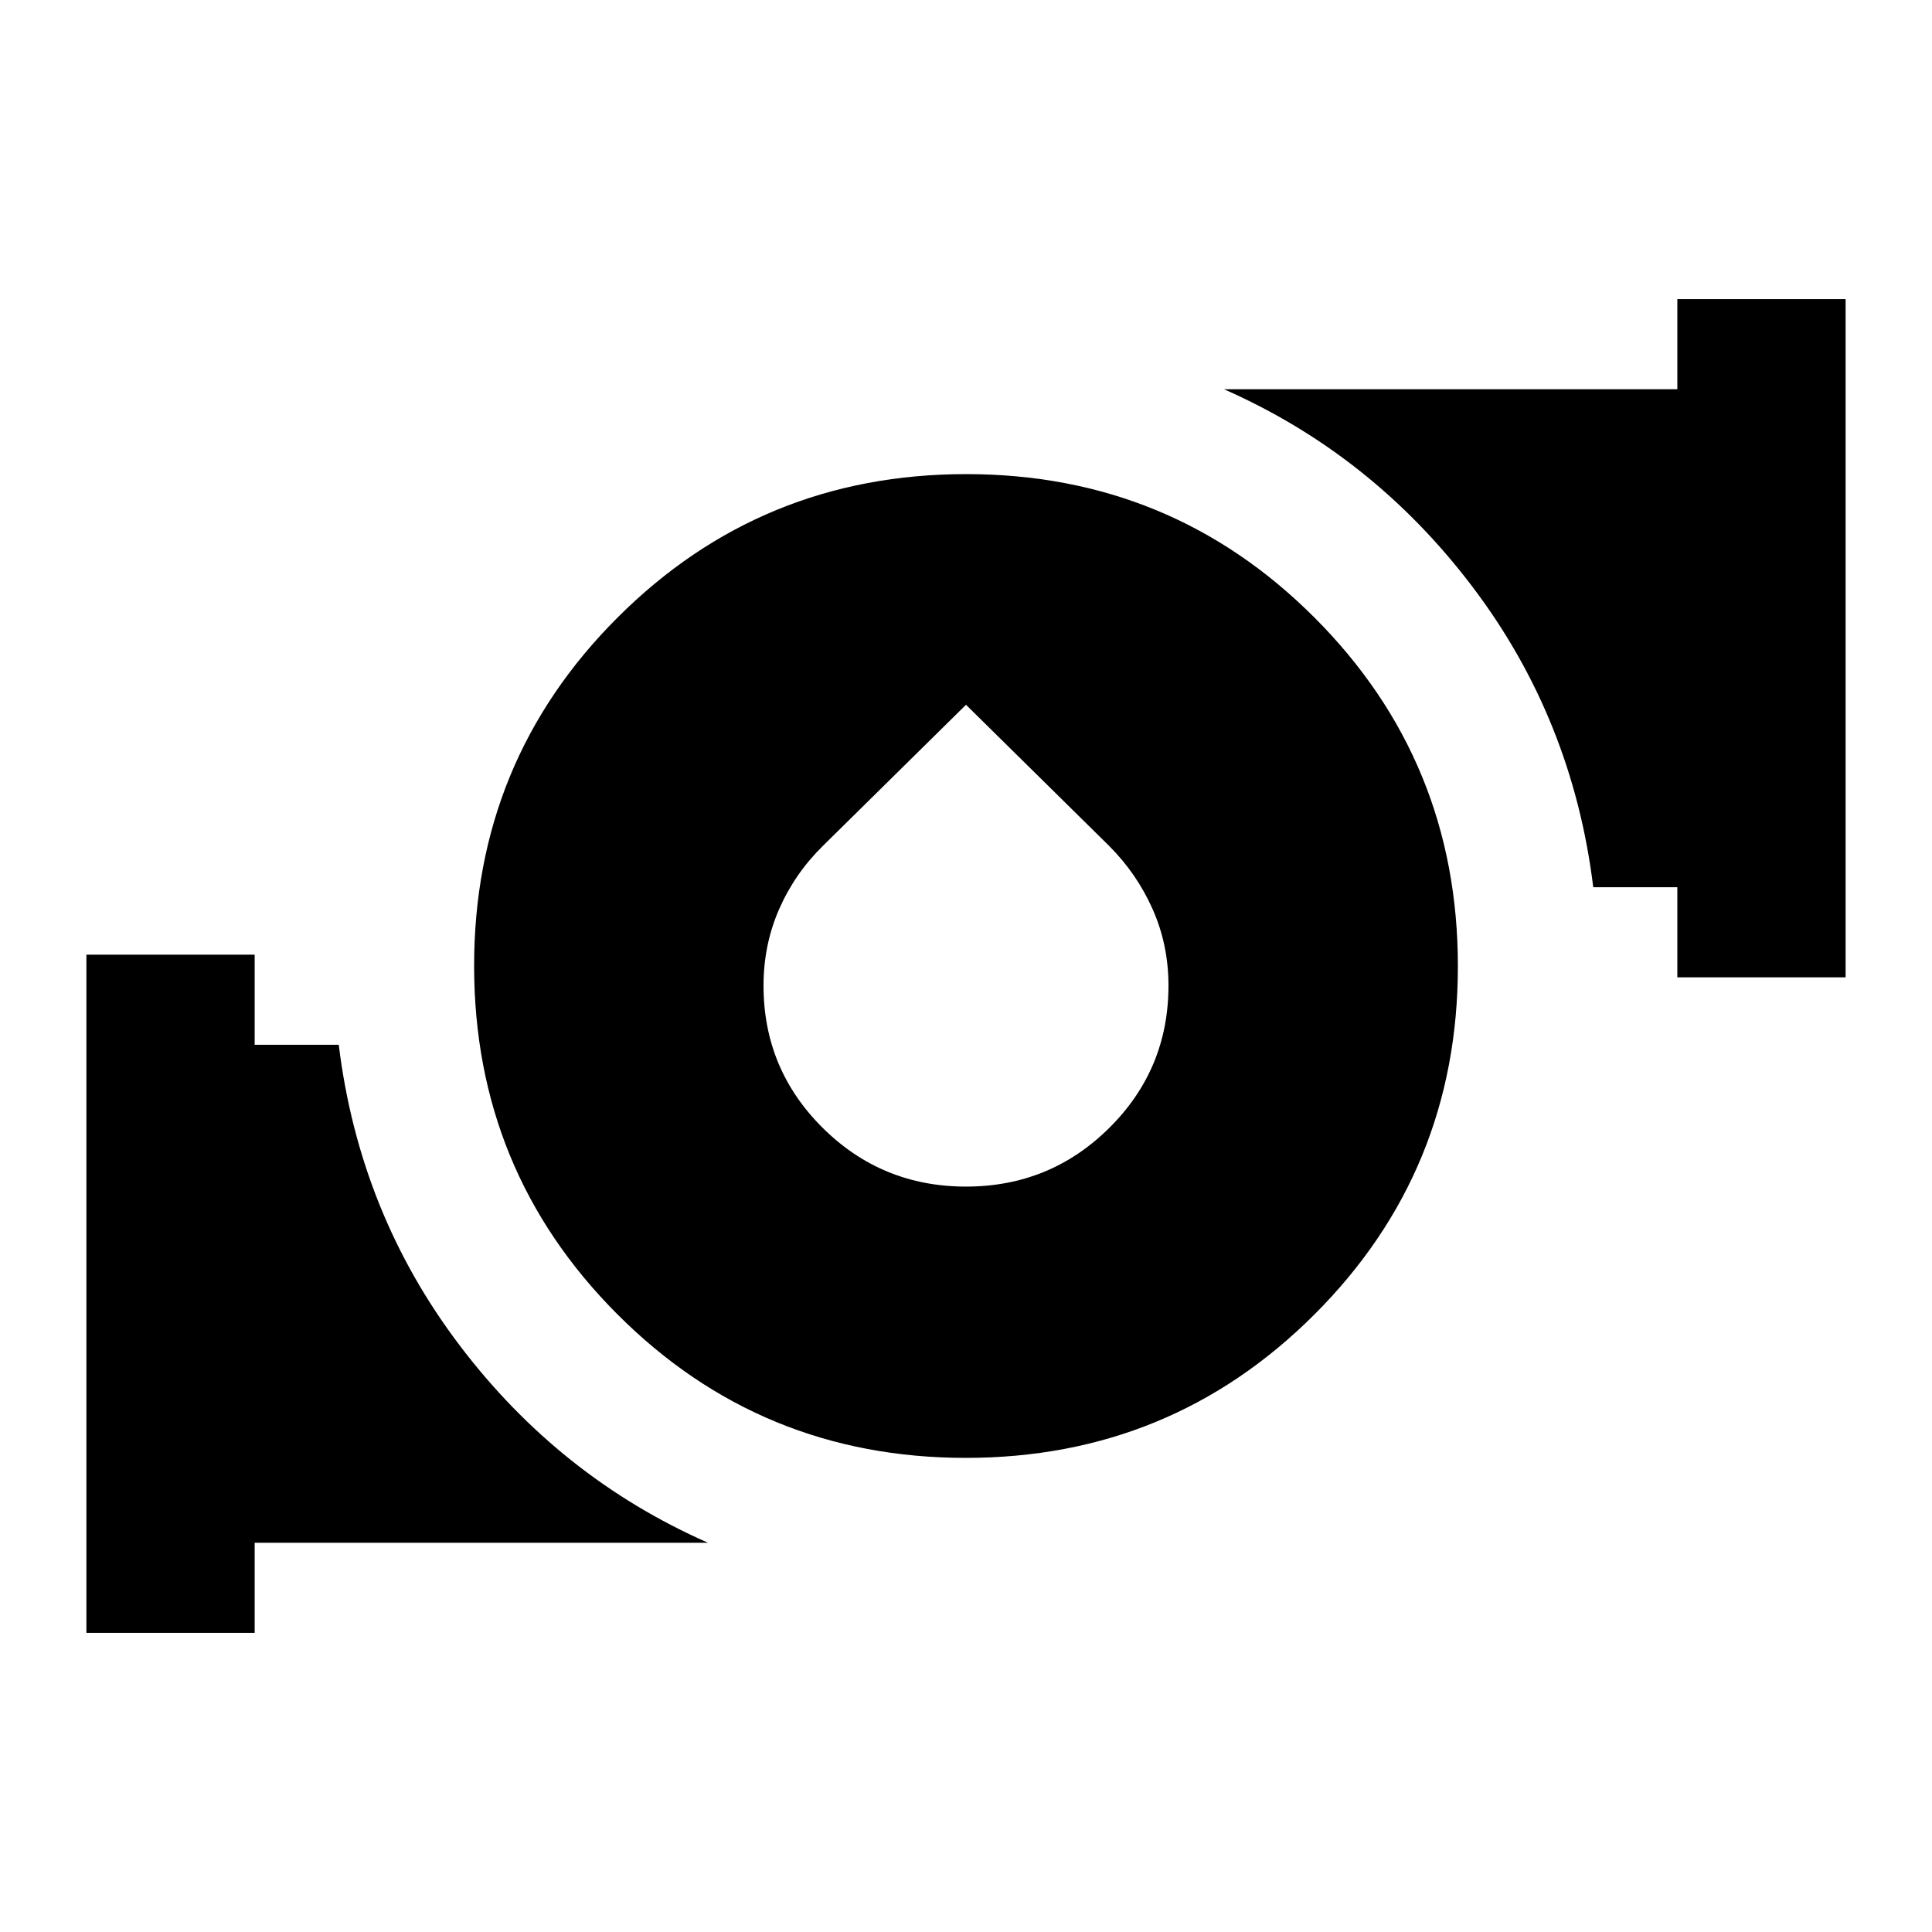 <svg xmlns="http://www.w3.org/2000/svg" height="24" viewBox="0 -960 960 960" width="24"><path d="M479.915-235.587q-101.872 0-173.1-71.313t-71.228-173.185q0-101.872 71.313-173.1t173.185-71.228q101.872 0 173.1 71.313t71.228 173.185q0 101.872-71.313 173.1t-173.185 71.228ZM480-370.391q41.806 0 71.207-29.178 29.402-29.178 29.402-70.676 0-20.243-7.859-37.956-7.859-17.712-21.686-31.535L480-609.804l-71.064 70.068q-14.066 13.823-21.806 31.535-7.739 17.713-7.739 37.956 0 41.498 29.402 70.676 29.401 29.178 71.207 29.178Zm353.457-103.978v-44.783h-41.783q-10.23-83.522-59.974-149.229-49.743-65.706-123.504-98.206h225.261v-44.783h83.608v337.001h-83.608ZM42.935-148.63v-337.001h83.608v44.783h41.783q10.23 83.522 59.974 149.229 49.743 65.706 123.504 98.206H126.543v44.783H42.935Z"/></svg>